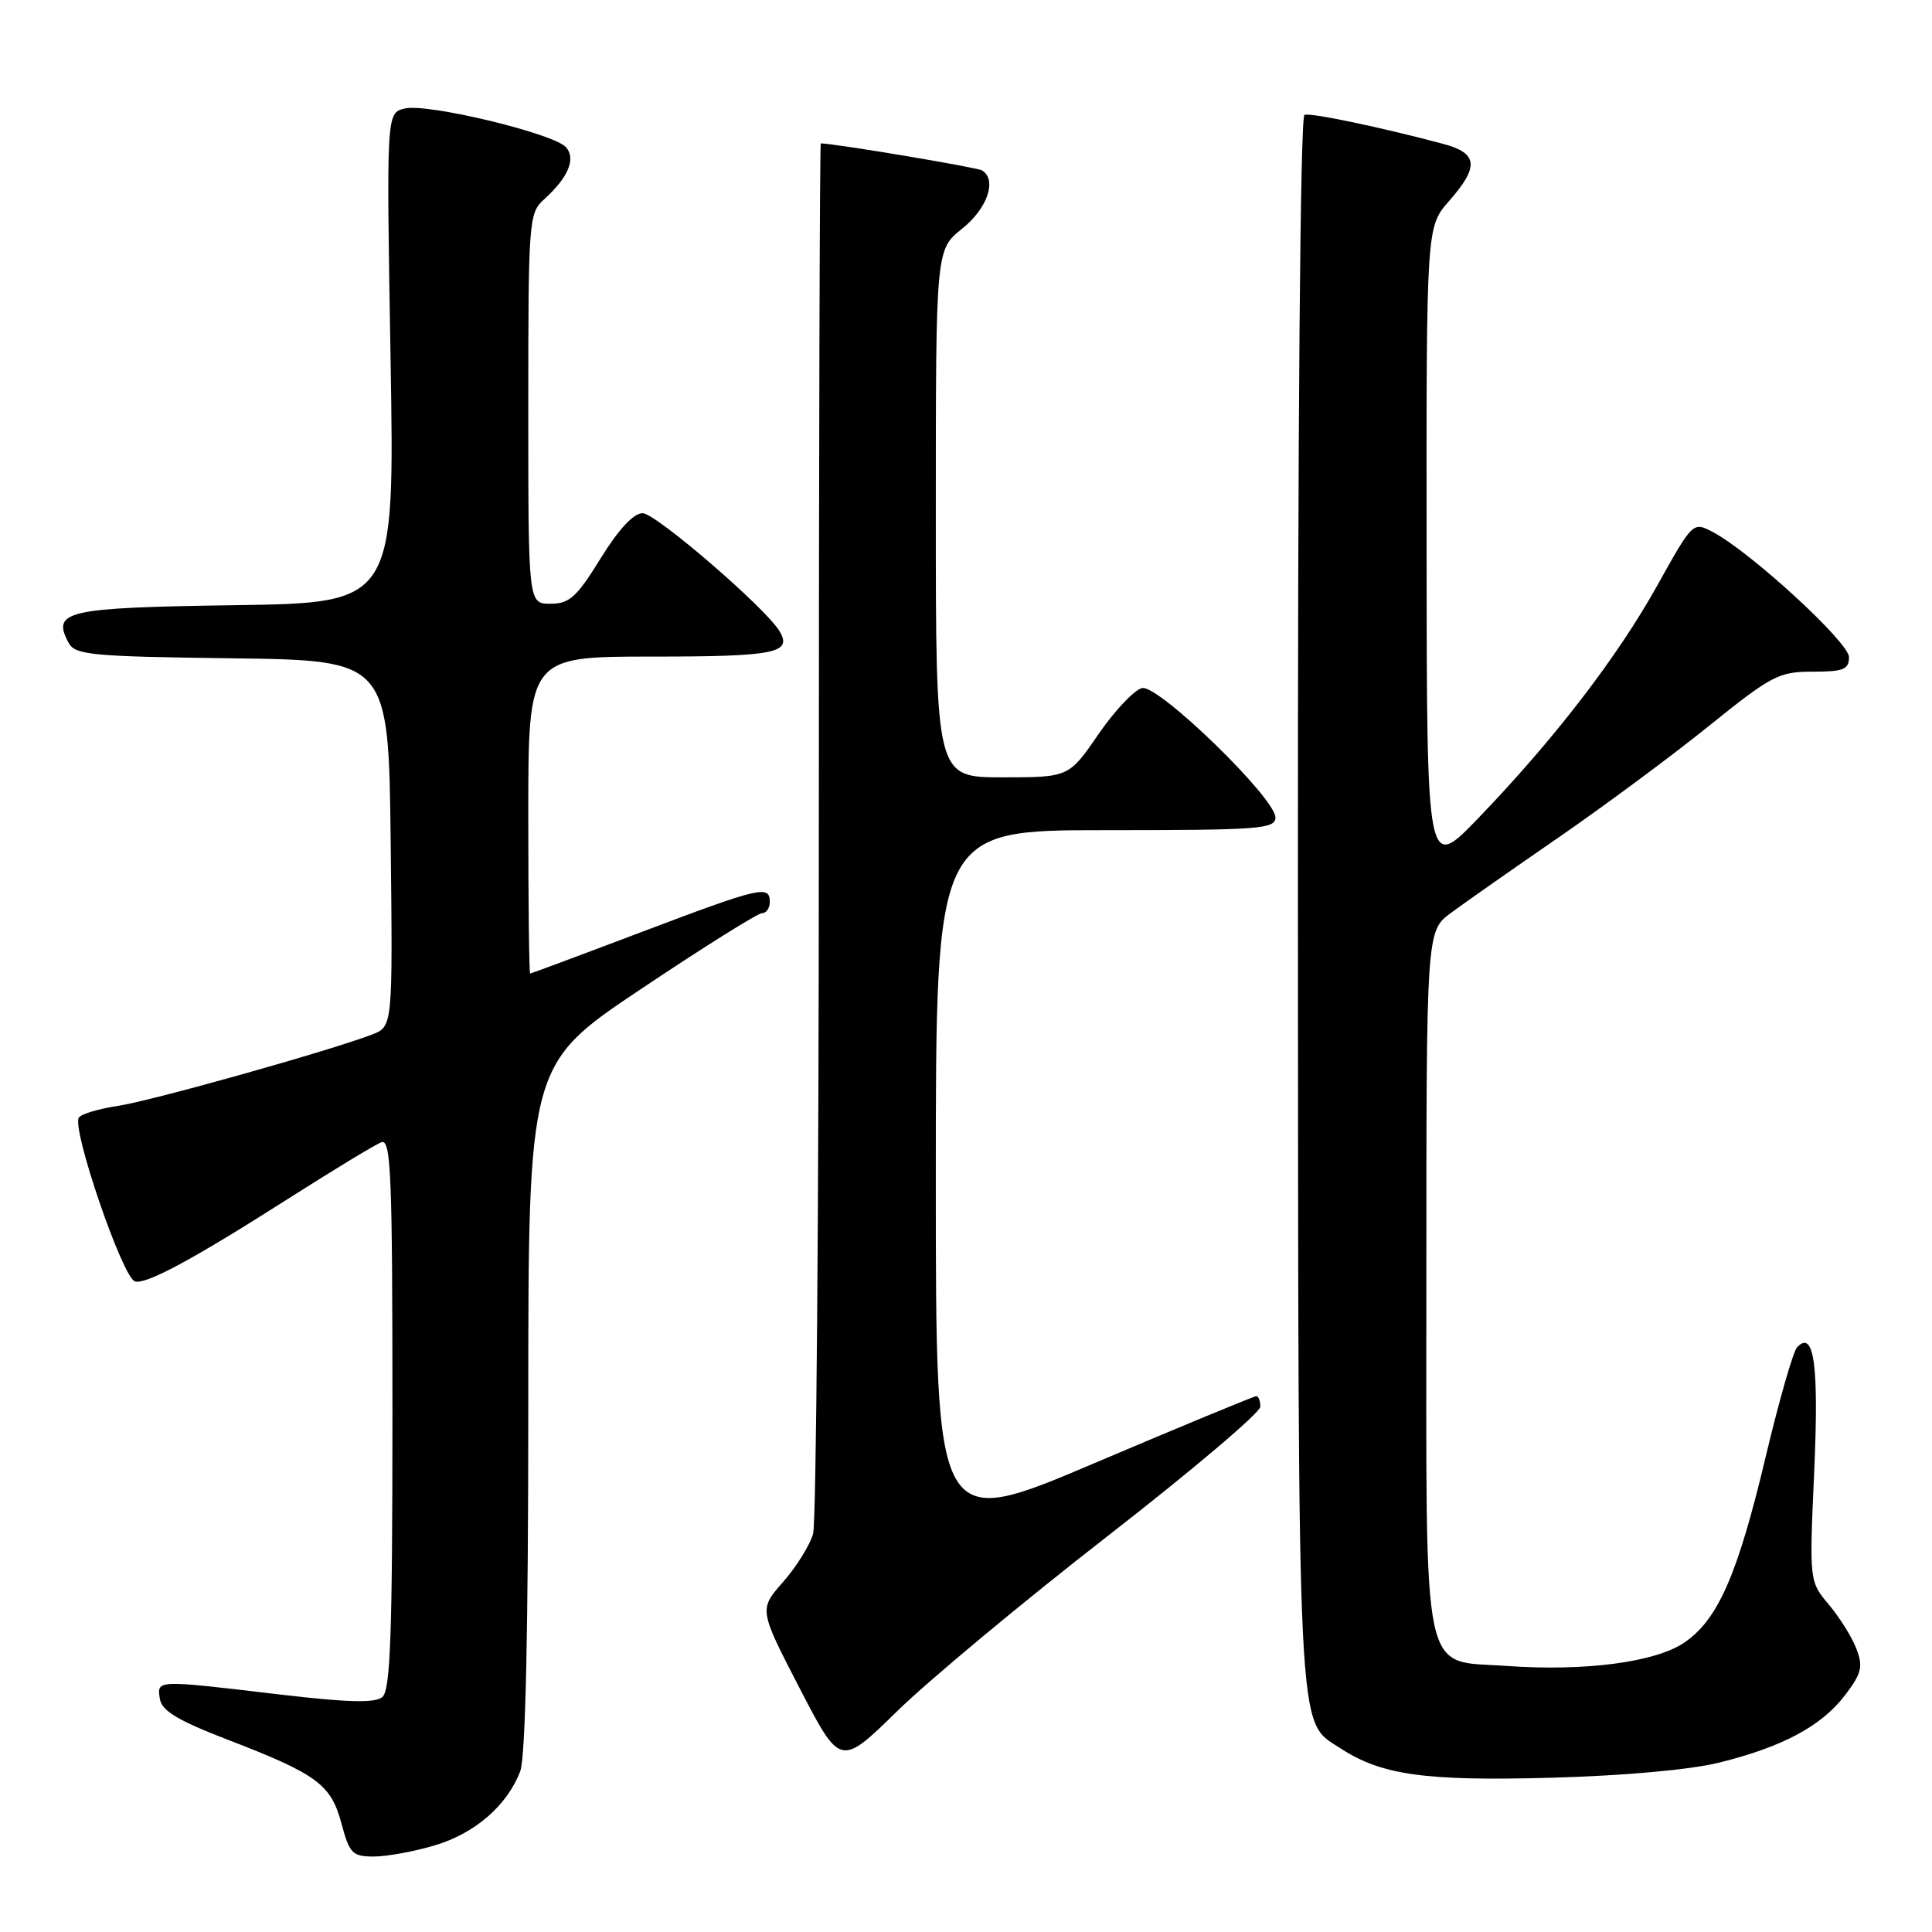 <?xml version="1.0" encoding="UTF-8" standalone="no"?>
<!DOCTYPE svg PUBLIC "-//W3C//DTD SVG 1.1//EN" "http://www.w3.org/Graphics/SVG/1.1/DTD/svg11.dtd" >
<svg xmlns="http://www.w3.org/2000/svg" xmlns:xlink="http://www.w3.org/1999/xlink" version="1.1" viewBox="0 0 256 256">
 <g >
 <path fill="currentColor"
d=" M 57.61 244.52 C 62.94 242.94 67.22 239.22 68.94 234.68 C 69.63 232.85 70.00 216.11 70.00 186.45 C 70.00 141.03 70.00 141.03 84.98 131.02 C 93.21 125.51 100.41 121.00 100.98 121.00 C 101.54 121.00 102.00 120.33 102.00 119.50 C 102.00 117.24 100.72 117.55 85.00 123.50 C 77.03 126.52 70.39 128.99 70.25 129.00 C 70.11 129.00 70.00 119.55 70.00 108.00 C 70.00 87.00 70.00 87.00 86.44 87.00 C 102.70 87.00 105.01 86.54 103.30 83.65 C 101.51 80.61 86.89 68.00 85.15 68.00 C 83.95 68.00 81.97 70.13 79.58 74.00 C 76.41 79.13 75.45 80.00 72.94 80.00 C 70.00 80.00 70.00 80.00 70.00 54.15 C 70.00 29.20 70.07 28.24 72.09 26.42 C 75.28 23.53 76.32 21.09 75.03 19.54 C 73.52 17.71 56.58 13.64 53.61 14.38 C 51.20 14.99 51.20 14.99 51.75 47.44 C 52.30 79.89 52.30 79.89 31.11 80.19 C 8.69 80.52 6.83 80.94 9.09 85.18 C 9.96 86.79 12.07 86.99 30.77 87.23 C 51.50 87.50 51.50 87.50 51.77 111.77 C 52.04 136.04 52.04 136.04 49.27 137.09 C 43.55 139.28 20.06 145.87 15.61 146.54 C 13.06 146.92 10.73 147.62 10.44 148.10 C 9.50 149.62 16.22 169.24 17.87 169.79 C 19.29 170.26 25.54 166.90 38.04 158.93 C 44.09 155.08 49.70 151.67 50.52 151.36 C 51.81 150.86 52.00 155.44 52.00 187.27 C 52.00 216.54 51.74 223.97 50.66 224.87 C 49.67 225.69 46.06 225.59 36.91 224.51 C 20.60 222.58 20.80 222.57 21.18 225.09 C 21.43 226.69 23.51 227.95 30.20 230.53 C 42.03 235.09 43.86 236.44 45.25 241.64 C 46.31 245.60 46.70 246.00 49.53 246.00 C 51.24 246.00 54.87 245.34 57.61 244.52 Z  M 227.78 233.56 C 236.19 231.48 241.35 228.72 244.47 224.63 C 246.67 221.74 246.89 220.85 245.99 218.49 C 245.42 216.97 243.77 214.33 242.34 212.63 C 239.74 209.54 239.74 209.54 240.39 195.02 C 241.02 180.87 240.38 176.16 238.13 178.51 C 237.61 179.05 235.74 185.57 233.97 193.00 C 230.25 208.67 227.63 214.65 223.15 217.67 C 219.32 220.26 209.99 221.48 199.71 220.75 C 188.19 219.92 189.00 223.80 189.00 169.58 C 189.00 123.38 189.00 123.38 192.25 120.97 C 194.04 119.64 200.45 115.15 206.50 110.98 C 212.55 106.81 221.52 100.16 226.43 96.20 C 234.75 89.50 235.70 89.00 240.18 89.00 C 244.27 89.00 245.00 88.71 245.00 87.07 C 245.00 85.11 231.89 73.07 226.91 70.47 C 224.33 69.12 224.29 69.16 219.63 77.52 C 214.32 87.07 205.97 97.92 195.93 108.36 C 189.06 115.50 189.06 115.50 189.03 72.78 C 189.00 30.07 189.00 30.07 192.00 26.65 C 196.02 22.07 195.85 20.30 191.25 19.07 C 182.97 16.86 173.73 14.92 172.85 15.22 C 172.29 15.40 171.95 56.36 171.98 119.34 C 172.04 232.03 171.84 227.88 177.52 231.60 C 183.02 235.21 188.77 236.02 205.50 235.56 C 215.14 235.30 224.00 234.50 227.78 233.56 Z  M 146.75 203.55 C 157.89 194.89 167.00 187.17 167.00 186.40 C 167.00 185.63 166.76 185.00 166.46 185.00 C 166.17 185.00 156.49 189.00 144.96 193.90 C 124.00 202.80 124.00 202.80 124.00 156.40 C 124.00 110.00 124.00 110.00 146.50 110.00 C 166.91 110.00 169.00 109.84 169.00 108.32 C 169.00 105.75 153.56 90.75 151.35 91.17 C 150.34 91.37 147.74 94.11 145.57 97.26 C 141.63 103.00 141.63 103.00 132.81 103.00 C 124.00 103.00 124.00 103.00 124.00 68.04 C 124.00 33.09 124.00 33.09 127.50 30.29 C 130.84 27.63 132.14 23.82 130.13 22.58 C 129.49 22.18 110.50 19.00 108.76 19.00 C 108.62 19.00 108.50 59.84 108.50 109.75 C 108.50 159.66 108.16 201.73 107.74 203.23 C 107.32 204.73 105.53 207.61 103.77 209.61 C 100.56 213.26 100.56 213.26 105.95 223.69 C 111.35 234.11 111.35 234.11 118.92 226.70 C 123.09 222.63 135.61 212.21 146.75 203.55 Z "/>
</g>
</svg>